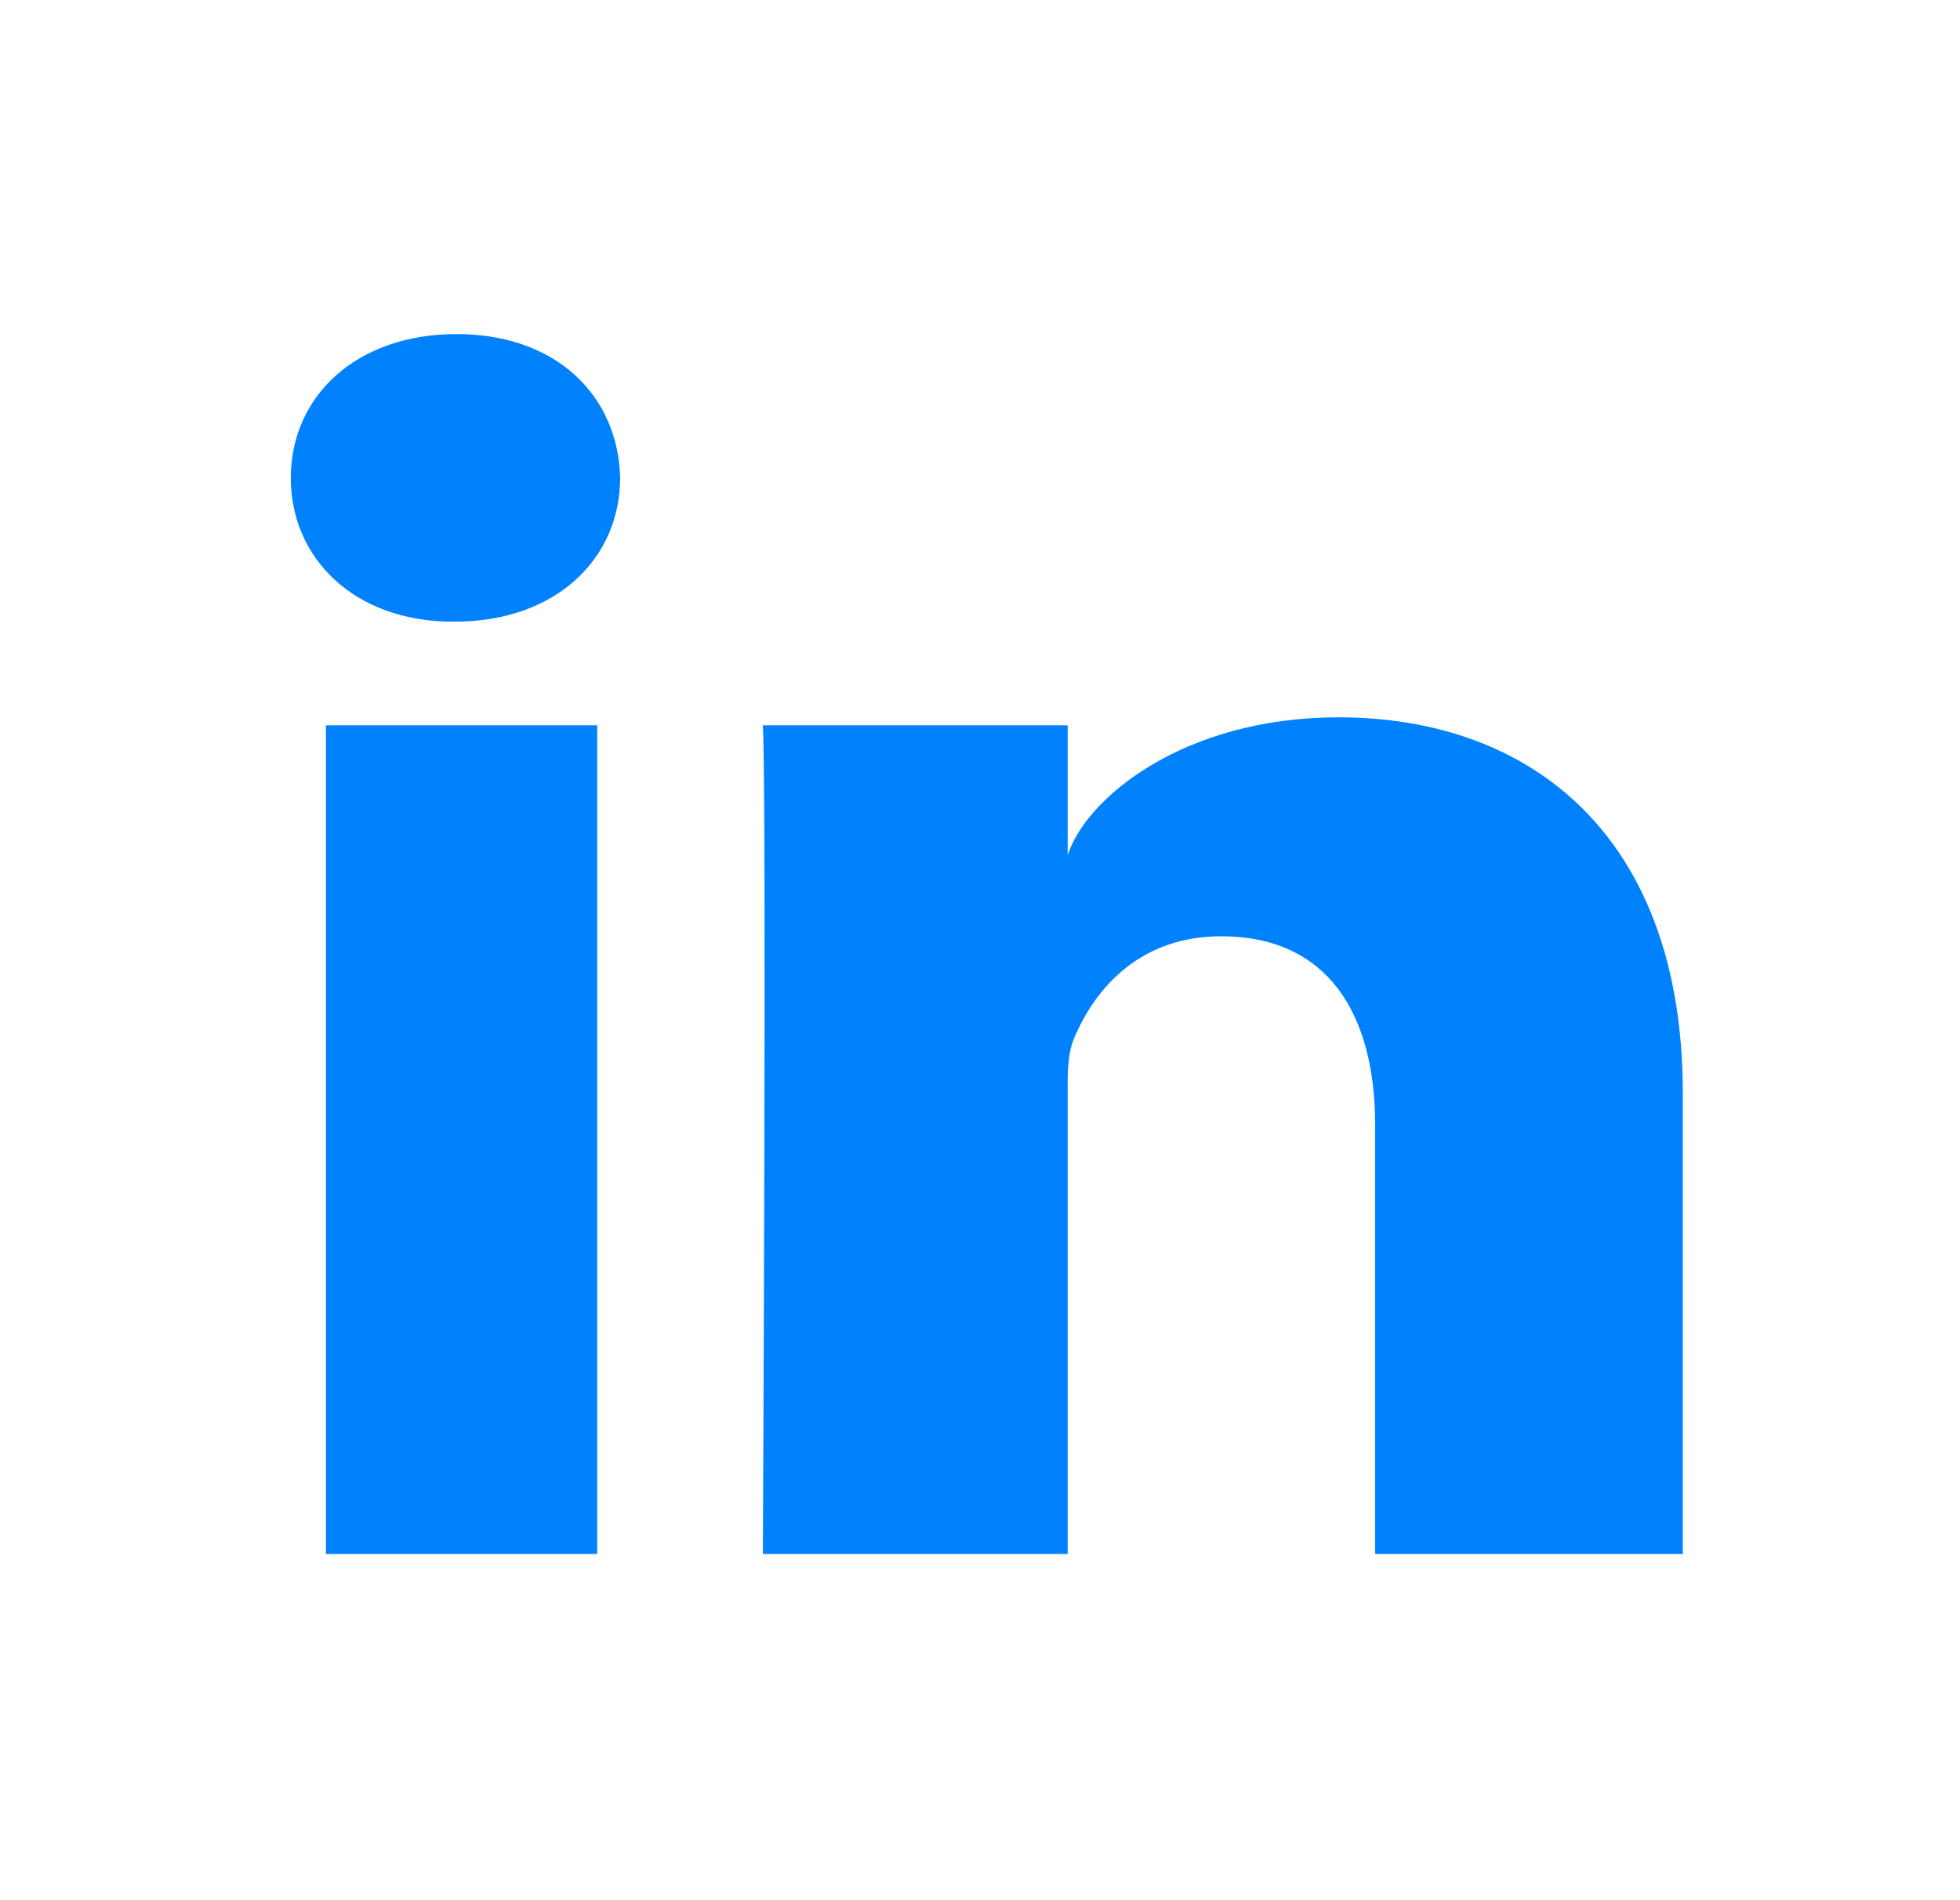 <svg width="33" height="32" viewBox="0 0 33 32" fill="none" xmlns="http://www.w3.org/2000/svg">
<path fill-rule="evenodd" clip-rule="evenodd" d="M7.655 10.469H7.622C5.968 10.469 4.896 9.402 4.896 8.049C4.896 6.671 6 5.626 7.686 5.626C9.372 5.626 10.408 6.668 10.441 8.046C10.441 9.398 9.372 10.469 7.655 10.469ZM28.333 26.169H23.153V18.948C23.153 17.058 22.343 15.767 20.561 15.767C19.198 15.767 18.441 16.638 18.088 17.477C17.971 17.742 17.973 18.099 17.976 18.467L17.976 18.468C17.976 18.517 17.976 18.567 17.976 18.618V26.169H12.844C12.844 26.169 12.91 13.377 12.844 12.214H17.976V14.404C18.279 13.447 19.919 12.08 22.536 12.08C25.783 12.08 28.333 14.087 28.333 18.41V26.169ZM10.055 12.214H5.487V26.169H10.055V12.214Z" fill="#0081FE"/>
</svg>

